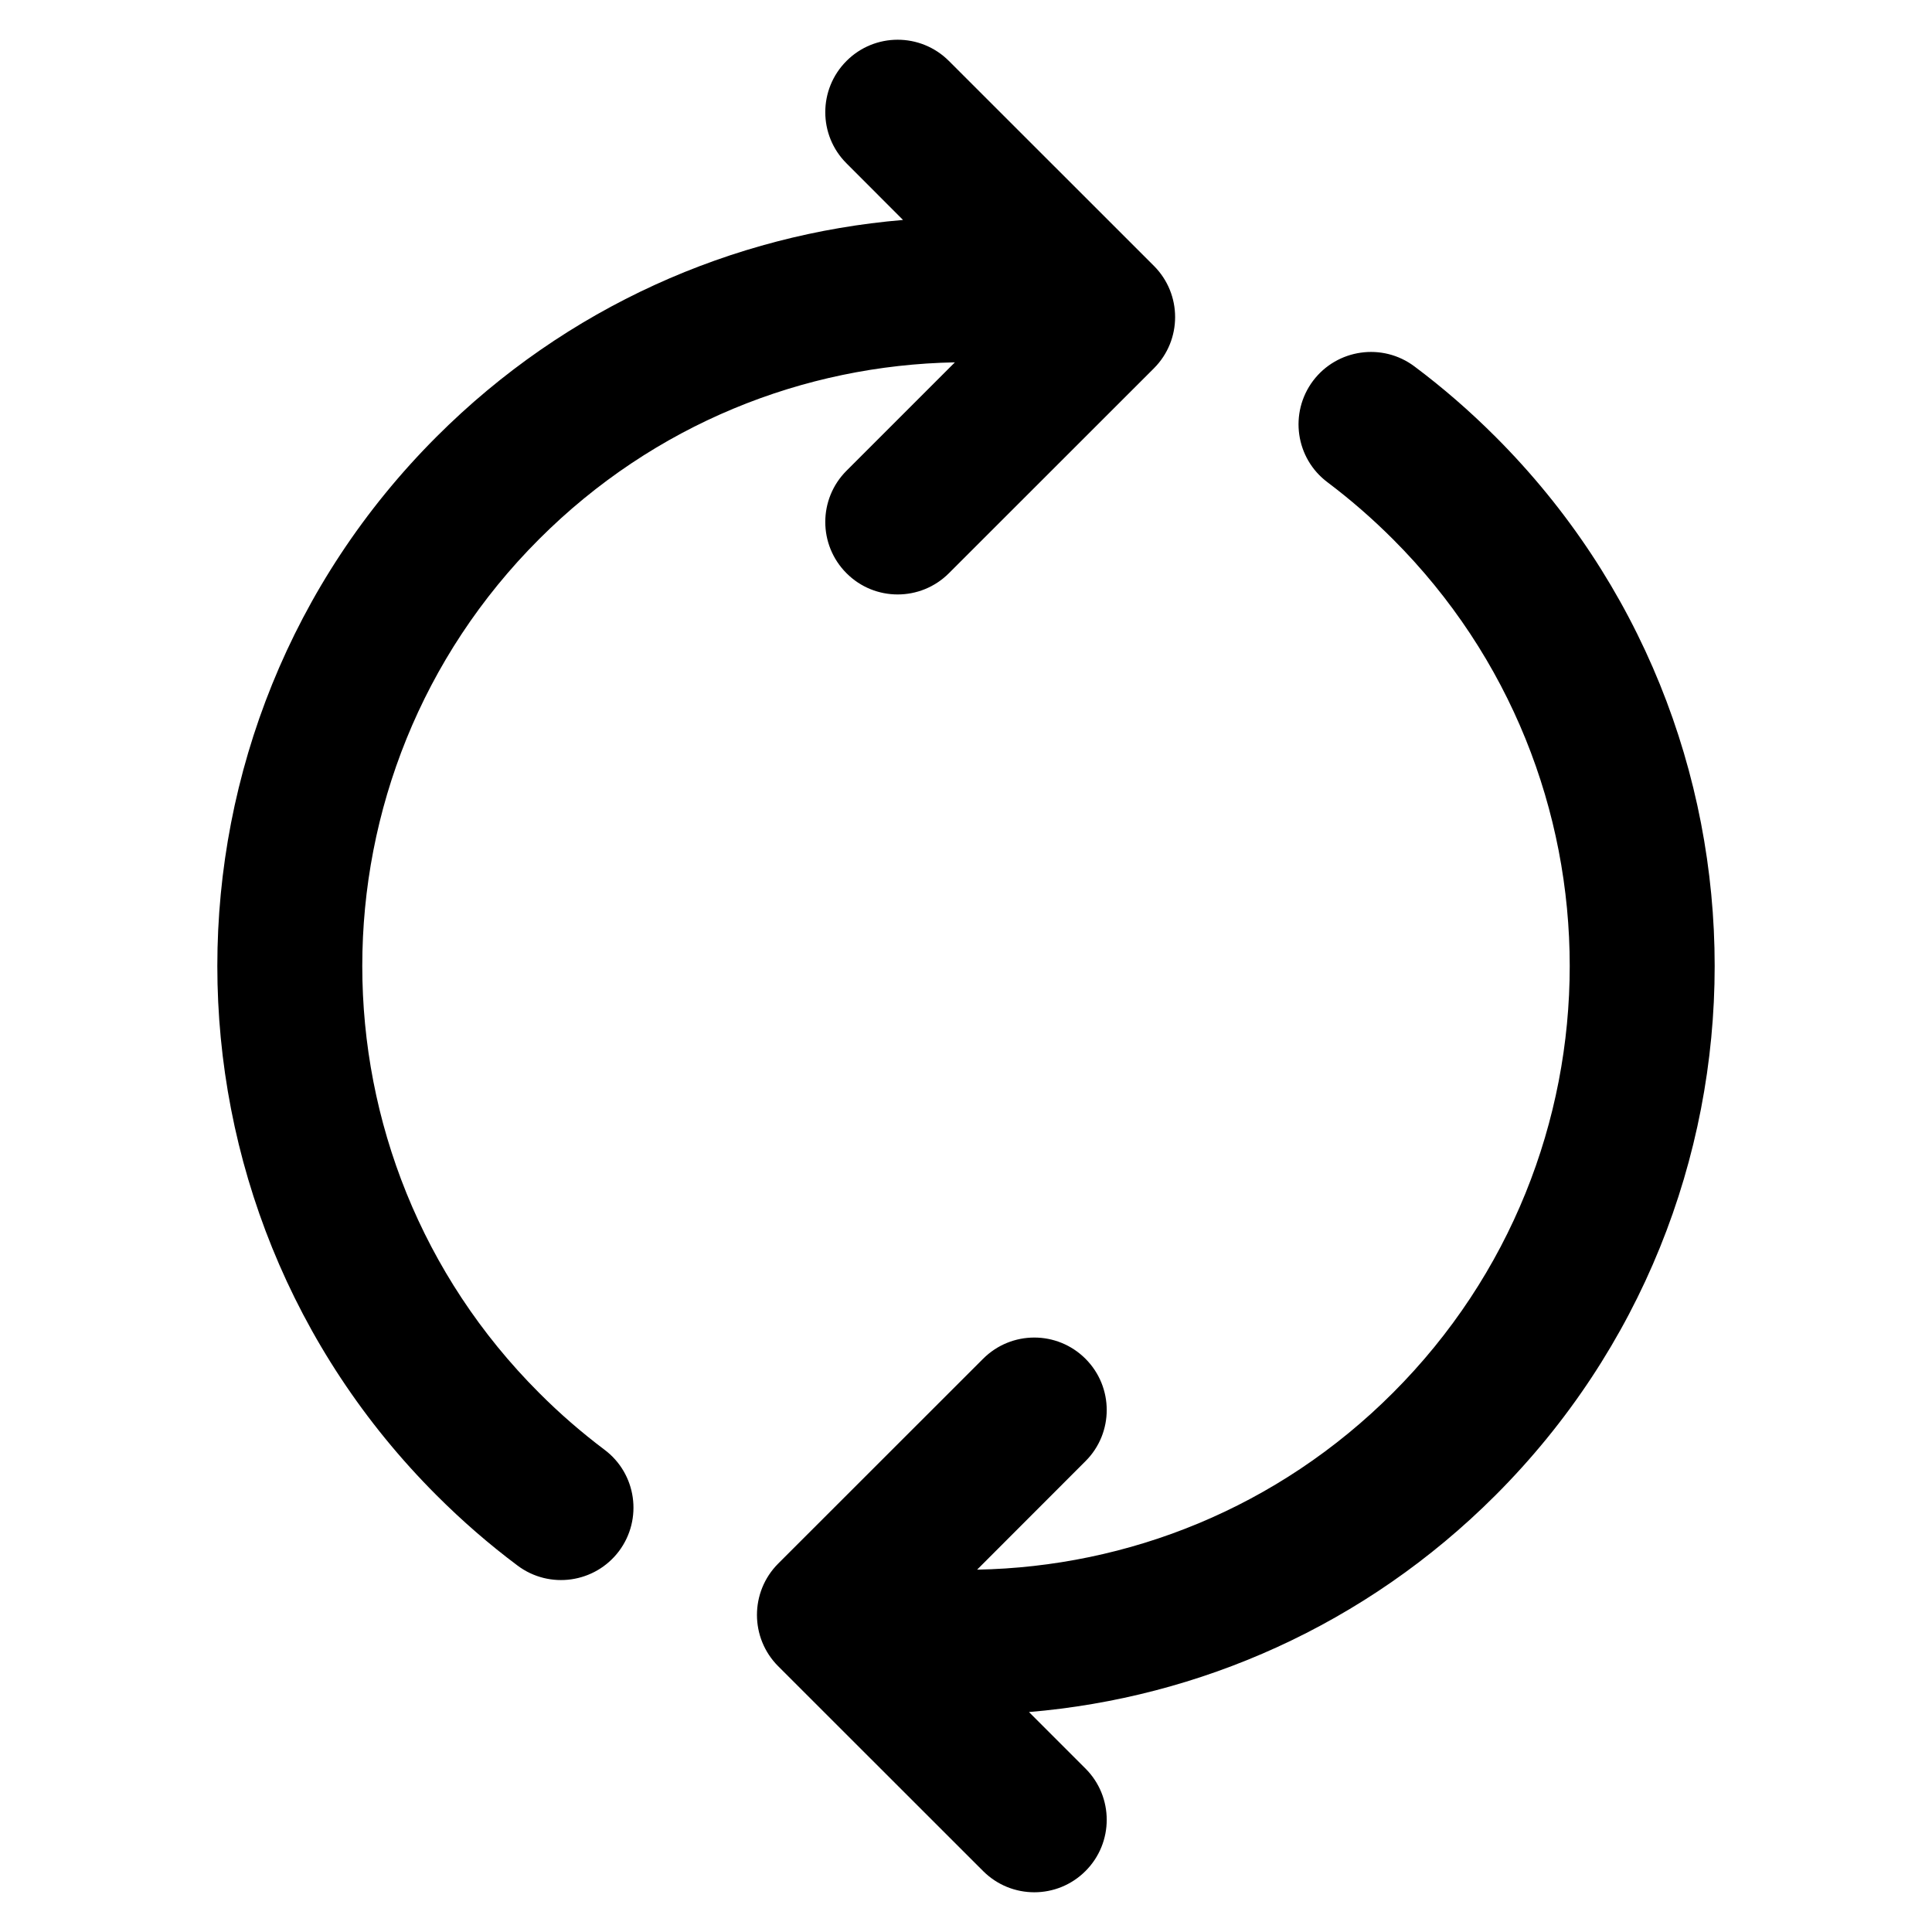 <svg viewBox="0 0 20 20" fill="none" xmlns="http://www.w3.org/2000/svg"><path d="M9.885 3.751C8.323 3.78 6.772 4.389 5.581 5.581C3.14 8.021 3.14 11.979 5.581 14.419C5.795 14.634 6.022 14.83 6.257 15.007C6.589 15.255 6.656 15.725 6.408 16.057C6.159 16.388 5.689 16.455 5.358 16.207C5.065 15.988 4.785 15.745 4.52 15.48C1.493 12.454 1.493 7.546 4.52 4.52C5.867 3.173 7.588 2.425 9.348 2.277L8.763 1.691C8.47 1.399 8.47 0.924 8.763 0.631C9.055 0.338 9.53 0.338 9.823 0.631L11.945 2.752C12.238 3.045 12.238 3.52 11.945 3.813L9.823 5.934C9.53 6.227 9.055 6.227 8.763 5.934C8.47 5.641 8.47 5.166 8.763 4.873L9.885 3.751ZM10.115 16.249C11.677 16.22 13.228 15.611 14.419 14.419C16.86 11.979 16.86 8.021 14.419 5.581C14.204 5.366 13.978 5.17 13.743 4.993C13.411 4.745 13.344 4.275 13.592 3.943C13.841 3.612 14.311 3.545 14.642 3.793C14.935 4.012 15.215 4.255 15.48 4.52C18.507 7.546 18.507 12.453 15.48 15.48C14.133 16.827 12.412 17.575 10.652 17.723L11.237 18.308C11.53 18.601 11.53 19.076 11.237 19.369C10.944 19.662 10.47 19.662 10.177 19.369L8.055 17.248C7.763 16.955 7.763 16.48 8.055 16.187L10.177 14.066C10.47 13.773 10.944 13.773 11.237 14.066C11.53 14.359 11.53 14.834 11.237 15.126L10.115 16.249Z" fill="currentColor"/></svg>